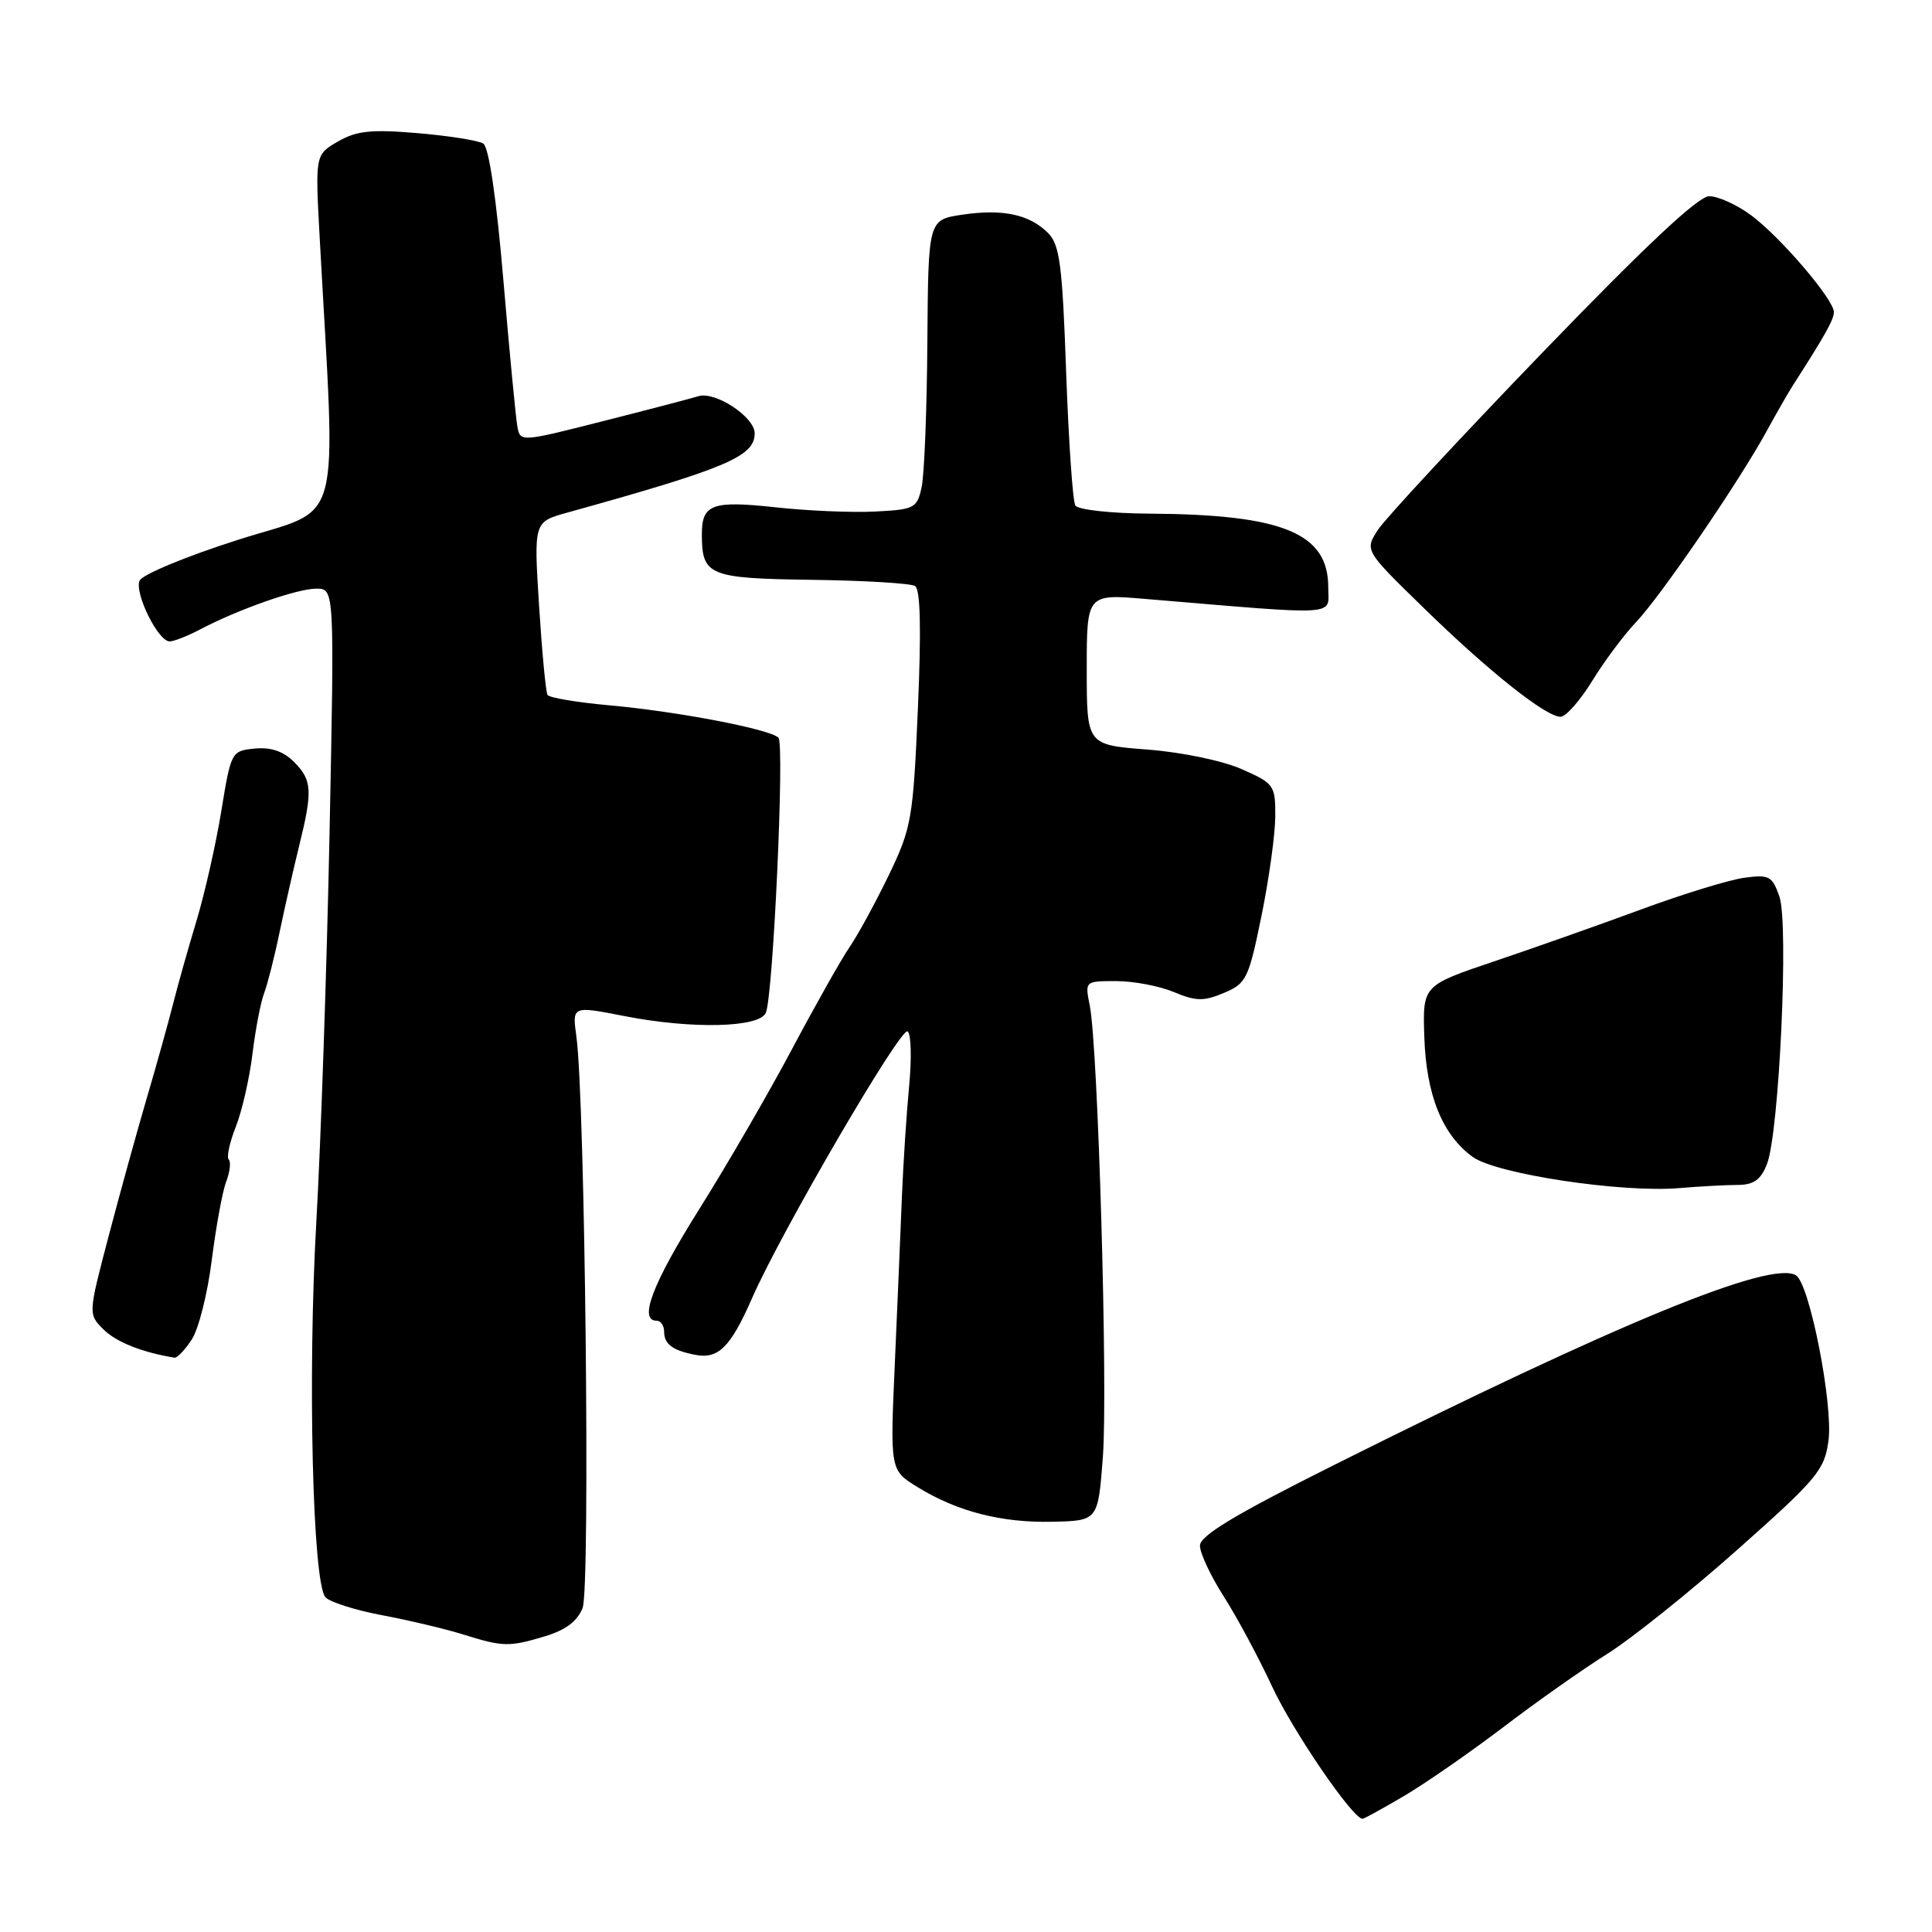 <?xml version="1.0" encoding="UTF-8" standalone="no"?>
<!DOCTYPE svg PUBLIC "-//W3C//DTD SVG 1.1//EN" "http://www.w3.org/Graphics/SVG/1.1/DTD/svg11.dtd" >
<svg xmlns="http://www.w3.org/2000/svg" xmlns:xlink="http://www.w3.org/1999/xlink" version="1.1" viewBox="0 0 256 256">
 <g >
 <path fill="currentColor"
d=" M 186.07 237.96 C 188.90 236.29 194.82 232.18 199.22 228.84 C 203.61 225.49 209.81 221.12 213.00 219.13 C 216.18 217.13 223.94 210.92 230.25 205.31 C 240.79 195.95 241.76 194.79 242.28 190.92 C 242.93 186.13 239.78 170.10 237.98 168.99 C 234.69 166.95 214.41 175.28 176.75 194.13 C 163.62 200.70 159.00 203.48 159.00 204.81 C 159.00 205.80 160.42 208.83 162.16 211.55 C 163.90 214.27 166.79 219.66 168.59 223.53 C 171.32 229.40 179.25 241.00 180.54 241.00 C 180.75 241.00 183.23 239.63 186.07 237.96 Z  M 72.23 216.81 C 74.94 216.00 76.51 214.82 77.20 213.06 C 78.23 210.46 77.52 145.79 76.38 137.39 C 75.81 133.28 75.81 133.28 82.66 134.62 C 91.68 136.40 100.72 136.18 101.49 134.17 C 102.47 131.62 103.97 98.57 103.15 97.75 C 102.01 96.61 89.70 94.26 80.74 93.46 C 76.47 93.07 72.78 92.46 72.55 92.08 C 72.32 91.71 71.82 86.40 71.43 80.28 C 70.73 69.16 70.73 69.16 75.11 67.94 C 96.28 62.06 100.00 60.48 100.00 57.42 C 100.00 55.25 94.78 51.81 92.54 52.50 C 91.42 52.84 85.65 54.35 79.72 55.85 C 69.03 58.57 68.93 58.57 68.56 56.55 C 68.35 55.42 67.51 46.68 66.70 37.13 C 65.77 26.19 64.78 19.48 64.03 19.02 C 63.37 18.61 59.45 17.99 55.31 17.64 C 49.17 17.12 47.24 17.33 44.78 18.75 C 41.76 20.50 41.76 20.50 42.36 31.50 C 44.53 71.12 45.62 67.05 31.63 71.50 C 24.65 73.72 18.81 76.15 18.49 76.95 C 17.81 78.65 20.97 85.00 22.48 84.99 C 23.04 84.99 24.85 84.28 26.50 83.41 C 31.57 80.74 39.37 78.00 41.91 78.00 C 44.32 78.00 44.32 78.00 43.67 110.25 C 43.31 127.99 42.52 151.28 41.91 162.00 C 40.76 182.19 41.42 209.60 43.11 211.63 C 43.63 212.26 47.01 213.34 50.61 214.02 C 54.20 214.70 59.02 215.84 61.32 216.56 C 66.66 218.23 67.45 218.25 72.23 216.81 Z  M 146.14 193.00 C 146.81 183.99 145.50 138.74 144.40 133.25 C 143.75 130.00 143.75 130.00 147.91 130.00 C 150.19 130.00 153.63 130.65 155.54 131.45 C 158.47 132.68 159.50 132.69 162.17 131.57 C 165.15 130.32 165.45 129.70 167.15 121.37 C 168.15 116.49 168.97 110.56 168.98 108.19 C 169.00 104.05 168.83 103.81 164.54 101.92 C 162.02 100.80 156.59 99.67 152.04 99.32 C 144.00 98.70 144.00 98.70 144.00 88.71 C 144.00 78.71 144.00 78.71 151.75 79.36 C 178.01 81.56 176.00 81.68 176.00 77.82 C 176.00 70.64 170.01 68.17 152.31 68.06 C 147.23 68.03 142.84 67.55 142.49 66.98 C 142.14 66.42 141.60 58.48 141.27 49.32 C 140.77 35.08 140.42 32.42 138.87 30.87 C 136.40 28.40 132.84 27.65 127.49 28.45 C 123.00 29.12 123.00 29.12 122.88 45.31 C 122.82 54.22 122.48 62.85 122.13 64.50 C 121.52 67.35 121.20 67.51 115.99 67.78 C 112.97 67.94 107.02 67.69 102.76 67.22 C 94.38 66.31 93.00 66.81 93.00 70.77 C 93.00 76.27 93.87 76.64 107.54 76.83 C 114.50 76.92 120.67 77.29 121.25 77.65 C 121.96 78.09 122.08 83.35 121.63 93.82 C 120.99 108.52 120.79 109.68 117.79 115.92 C 116.04 119.54 113.71 123.83 112.60 125.45 C 111.49 127.07 108.06 133.15 104.98 138.95 C 101.90 144.75 96.37 154.30 92.69 160.16 C 86.47 170.06 84.58 175.00 87.00 175.00 C 87.55 175.00 88.00 175.65 88.00 176.44 C 88.00 178.11 89.12 178.95 92.17 179.53 C 95.19 180.11 96.82 178.48 99.64 172.04 C 103.48 163.27 119.33 136.08 120.26 136.66 C 120.72 136.95 120.82 140.18 120.47 143.84 C 120.12 147.50 119.69 154.10 119.51 158.50 C 119.34 162.90 118.91 172.87 118.57 180.65 C 117.94 194.80 117.94 194.80 121.55 197.03 C 126.81 200.28 132.70 201.80 139.50 201.64 C 145.50 201.50 145.50 201.50 146.14 193.00 Z  M 25.41 177.49 C 26.32 176.11 27.51 171.37 28.06 166.97 C 28.62 162.56 29.47 157.88 29.97 156.58 C 30.47 155.27 30.62 153.95 30.31 153.64 C 30.00 153.34 30.42 151.38 31.25 149.29 C 32.07 147.21 33.07 142.84 33.46 139.60 C 33.86 136.35 34.55 132.75 35.00 131.60 C 35.44 130.44 36.37 126.80 37.05 123.50 C 37.74 120.20 38.91 115.04 39.65 112.04 C 41.45 104.75 41.36 103.36 38.94 100.94 C 37.54 99.54 35.88 98.98 33.75 99.19 C 30.66 99.50 30.61 99.59 29.32 107.50 C 28.60 111.90 27.12 118.42 26.04 122.00 C 24.96 125.58 23.56 130.53 22.94 133.00 C 22.31 135.47 20.75 141.10 19.45 145.50 C 18.16 149.90 15.88 158.14 14.39 163.81 C 11.68 174.13 11.68 174.13 13.72 176.16 C 15.39 177.83 18.86 179.21 23.13 179.90 C 23.48 179.95 24.51 178.87 25.41 177.49 Z  M 230.27 157.01 C 232.37 157.00 233.32 156.33 234.13 154.25 C 235.75 150.13 237.04 122.42 235.78 118.80 C 234.83 116.08 234.42 115.86 231.12 116.31 C 229.13 116.58 223.00 118.46 217.50 120.49 C 212.00 122.52 203.22 125.62 198.00 127.38 C 188.50 130.58 188.50 130.58 188.73 137.42 C 188.99 145.11 191.10 150.35 195.13 153.29 C 198.24 155.56 214.83 158.07 222.50 157.43 C 225.25 157.20 228.75 157.01 230.27 157.01 Z  M 210.96 90.25 C 212.56 87.64 215.19 84.11 216.80 82.42 C 220.09 78.95 230.46 63.79 234.10 57.11 C 235.42 54.70 236.97 52.00 237.54 51.11 C 241.85 44.40 242.99 42.36 243.00 41.36 C 243.00 39.68 235.90 31.38 231.99 28.49 C 230.13 27.12 227.65 26.00 226.48 26.00 C 225.03 26.00 218.07 32.53 204.35 46.75 C 193.35 58.16 183.55 68.72 182.58 70.21 C 180.82 72.93 180.82 72.93 188.66 80.57 C 197.23 88.93 204.78 94.94 206.77 94.98 C 207.47 94.99 209.35 92.86 210.96 90.25 Z "/>
</g>
</svg>